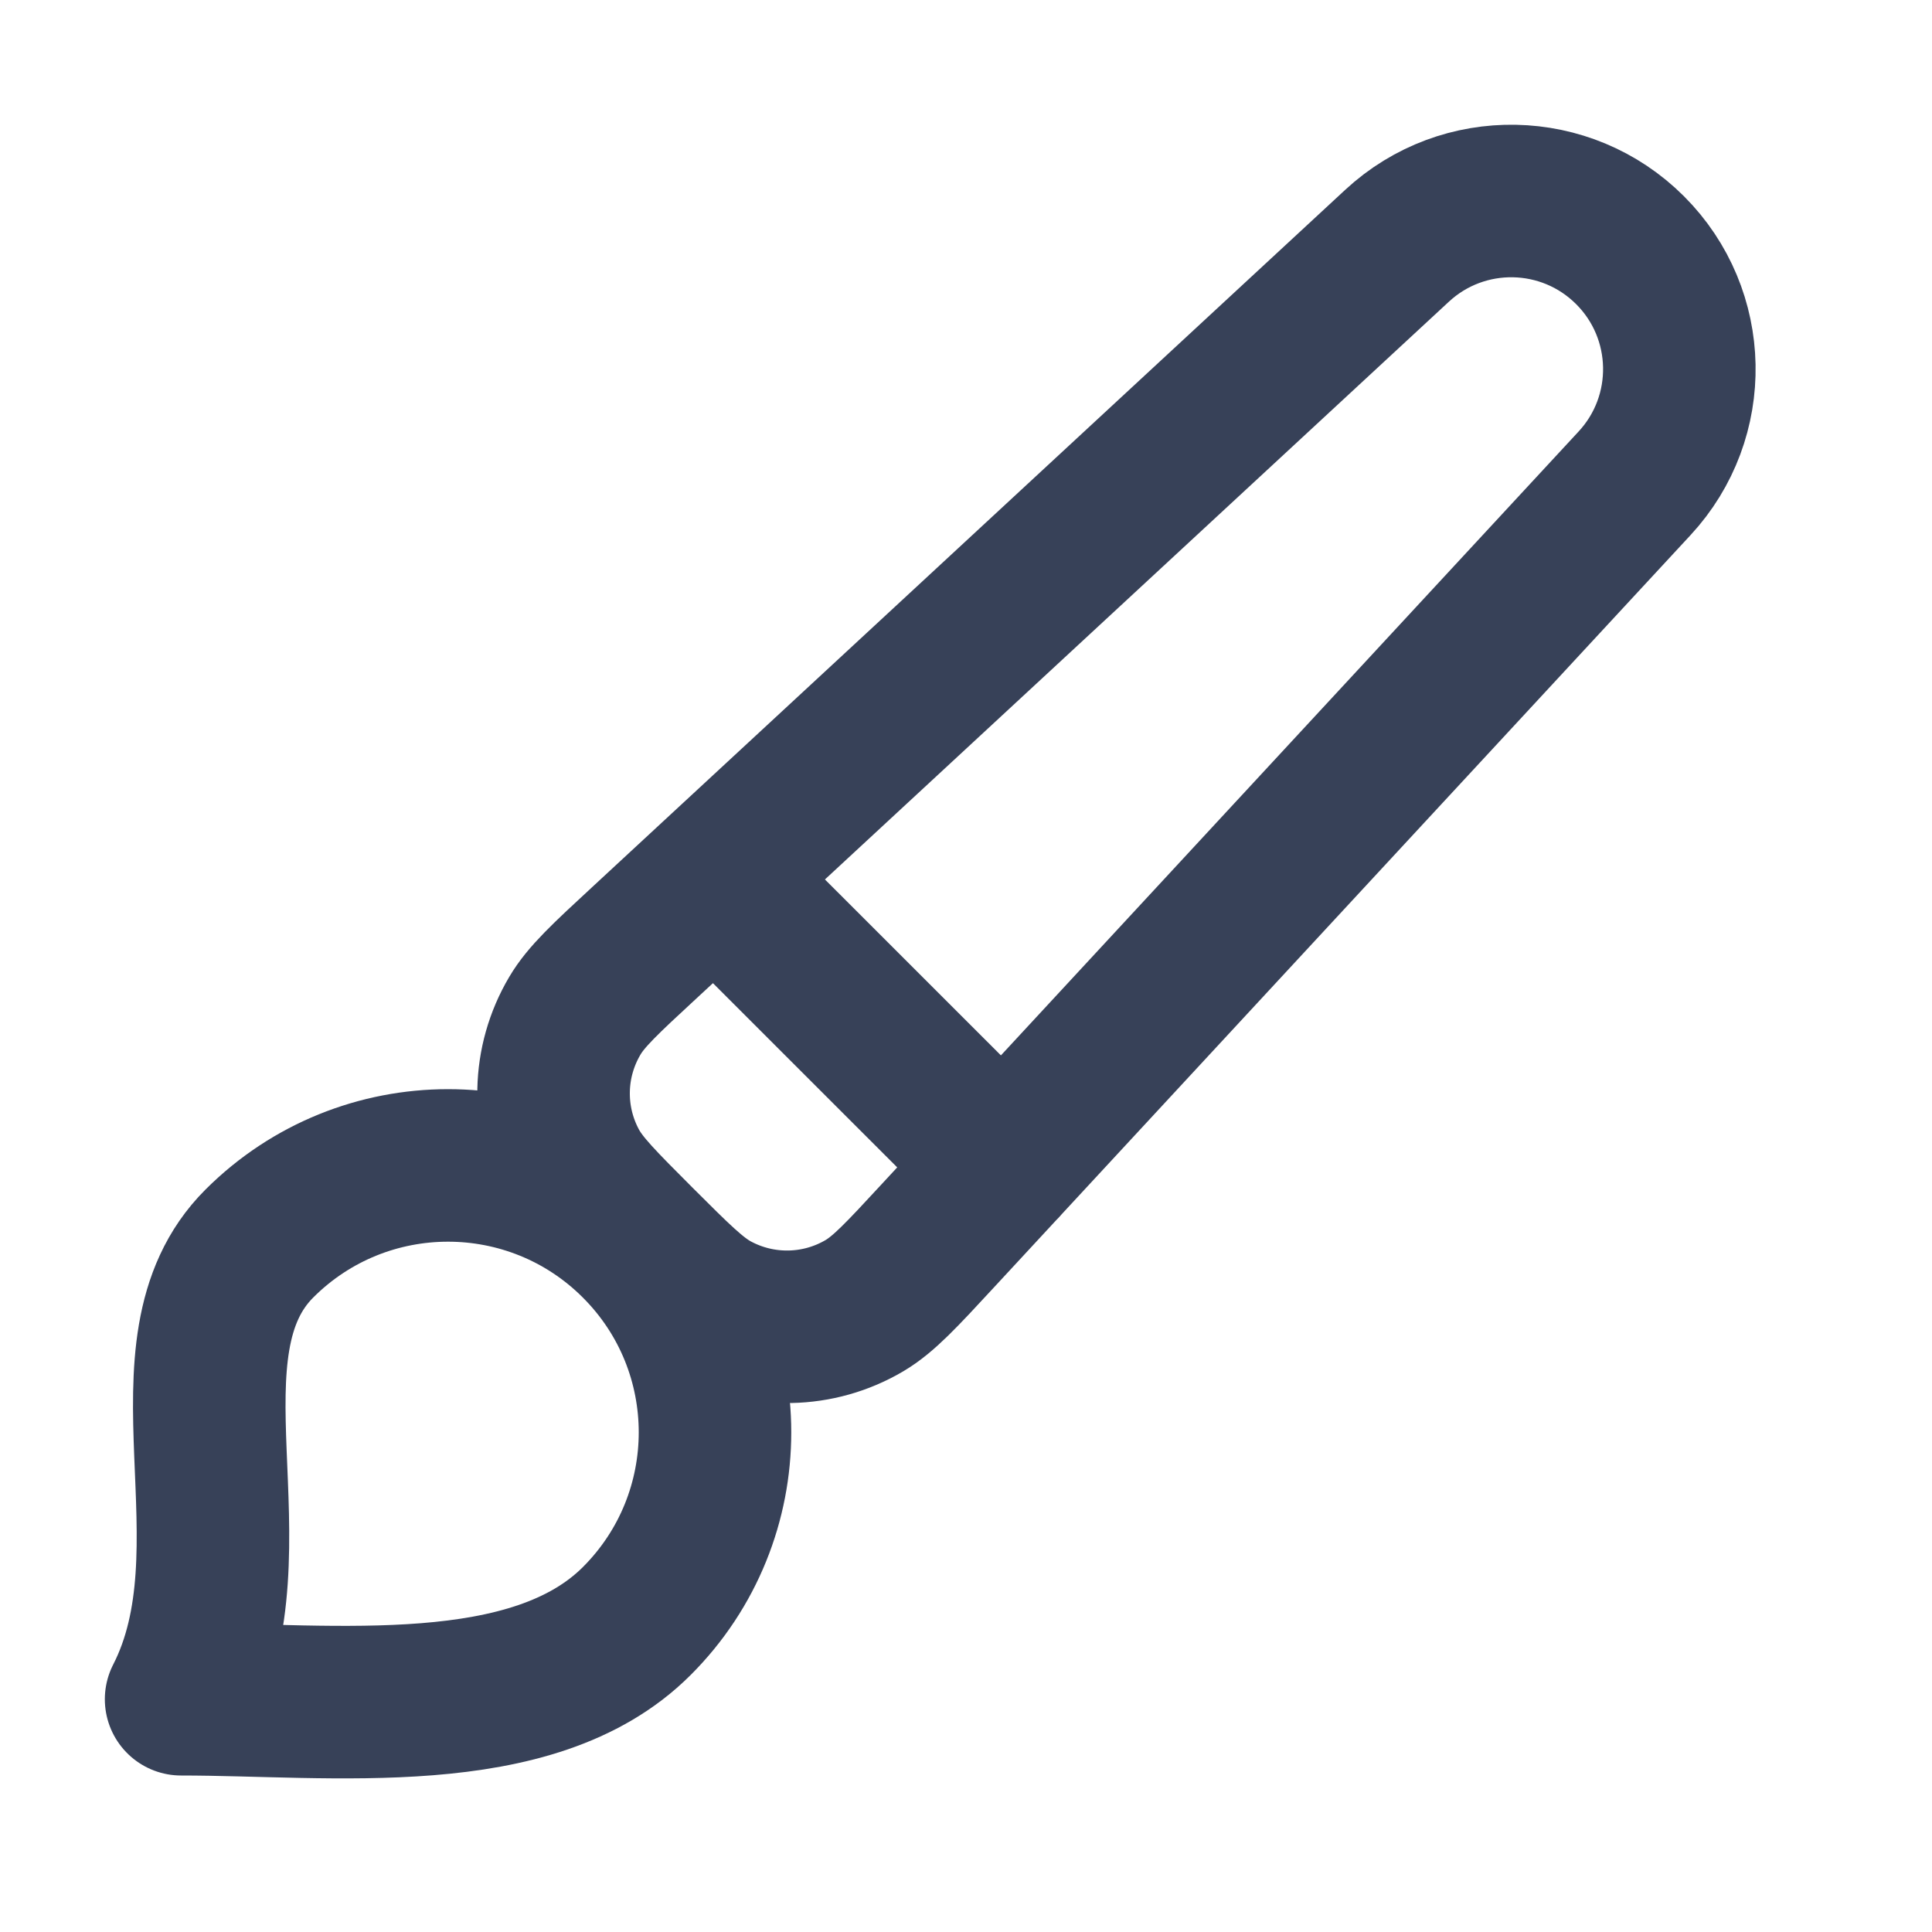 <svg xmlns="http://www.w3.org/2000/svg" width="19" height="19" viewBox="0 0 19 19" fill="none">
  <path d="M7.031 8.628L9.865 11.461M6.262 15.942C5.237 16.967 3.281 16.711 1.781 16.711C2.55 15.211 1.525 13.255 2.55 12.23C3.575 11.205 5.237 11.205 6.262 12.23C7.288 13.255 7.288 14.917 6.262 15.942ZM9.222 12.154L16.075 4.753C16.679 4.101 16.659 3.089 16.031 2.461C15.403 1.833 14.391 1.813 13.739 2.417L6.338 9.27C5.955 9.624 5.764 9.801 5.653 9.99C5.385 10.443 5.374 11.002 5.624 11.465C5.728 11.658 5.913 11.842 6.281 12.211C6.65 12.579 6.834 12.764 7.027 12.868C7.49 13.118 8.05 13.107 8.502 12.84C8.691 12.728 8.868 12.537 9.222 12.154Z" stroke="#374158" stroke-width="1.5" stroke-linecap="round" stroke-linejoin="round"/>
</svg>